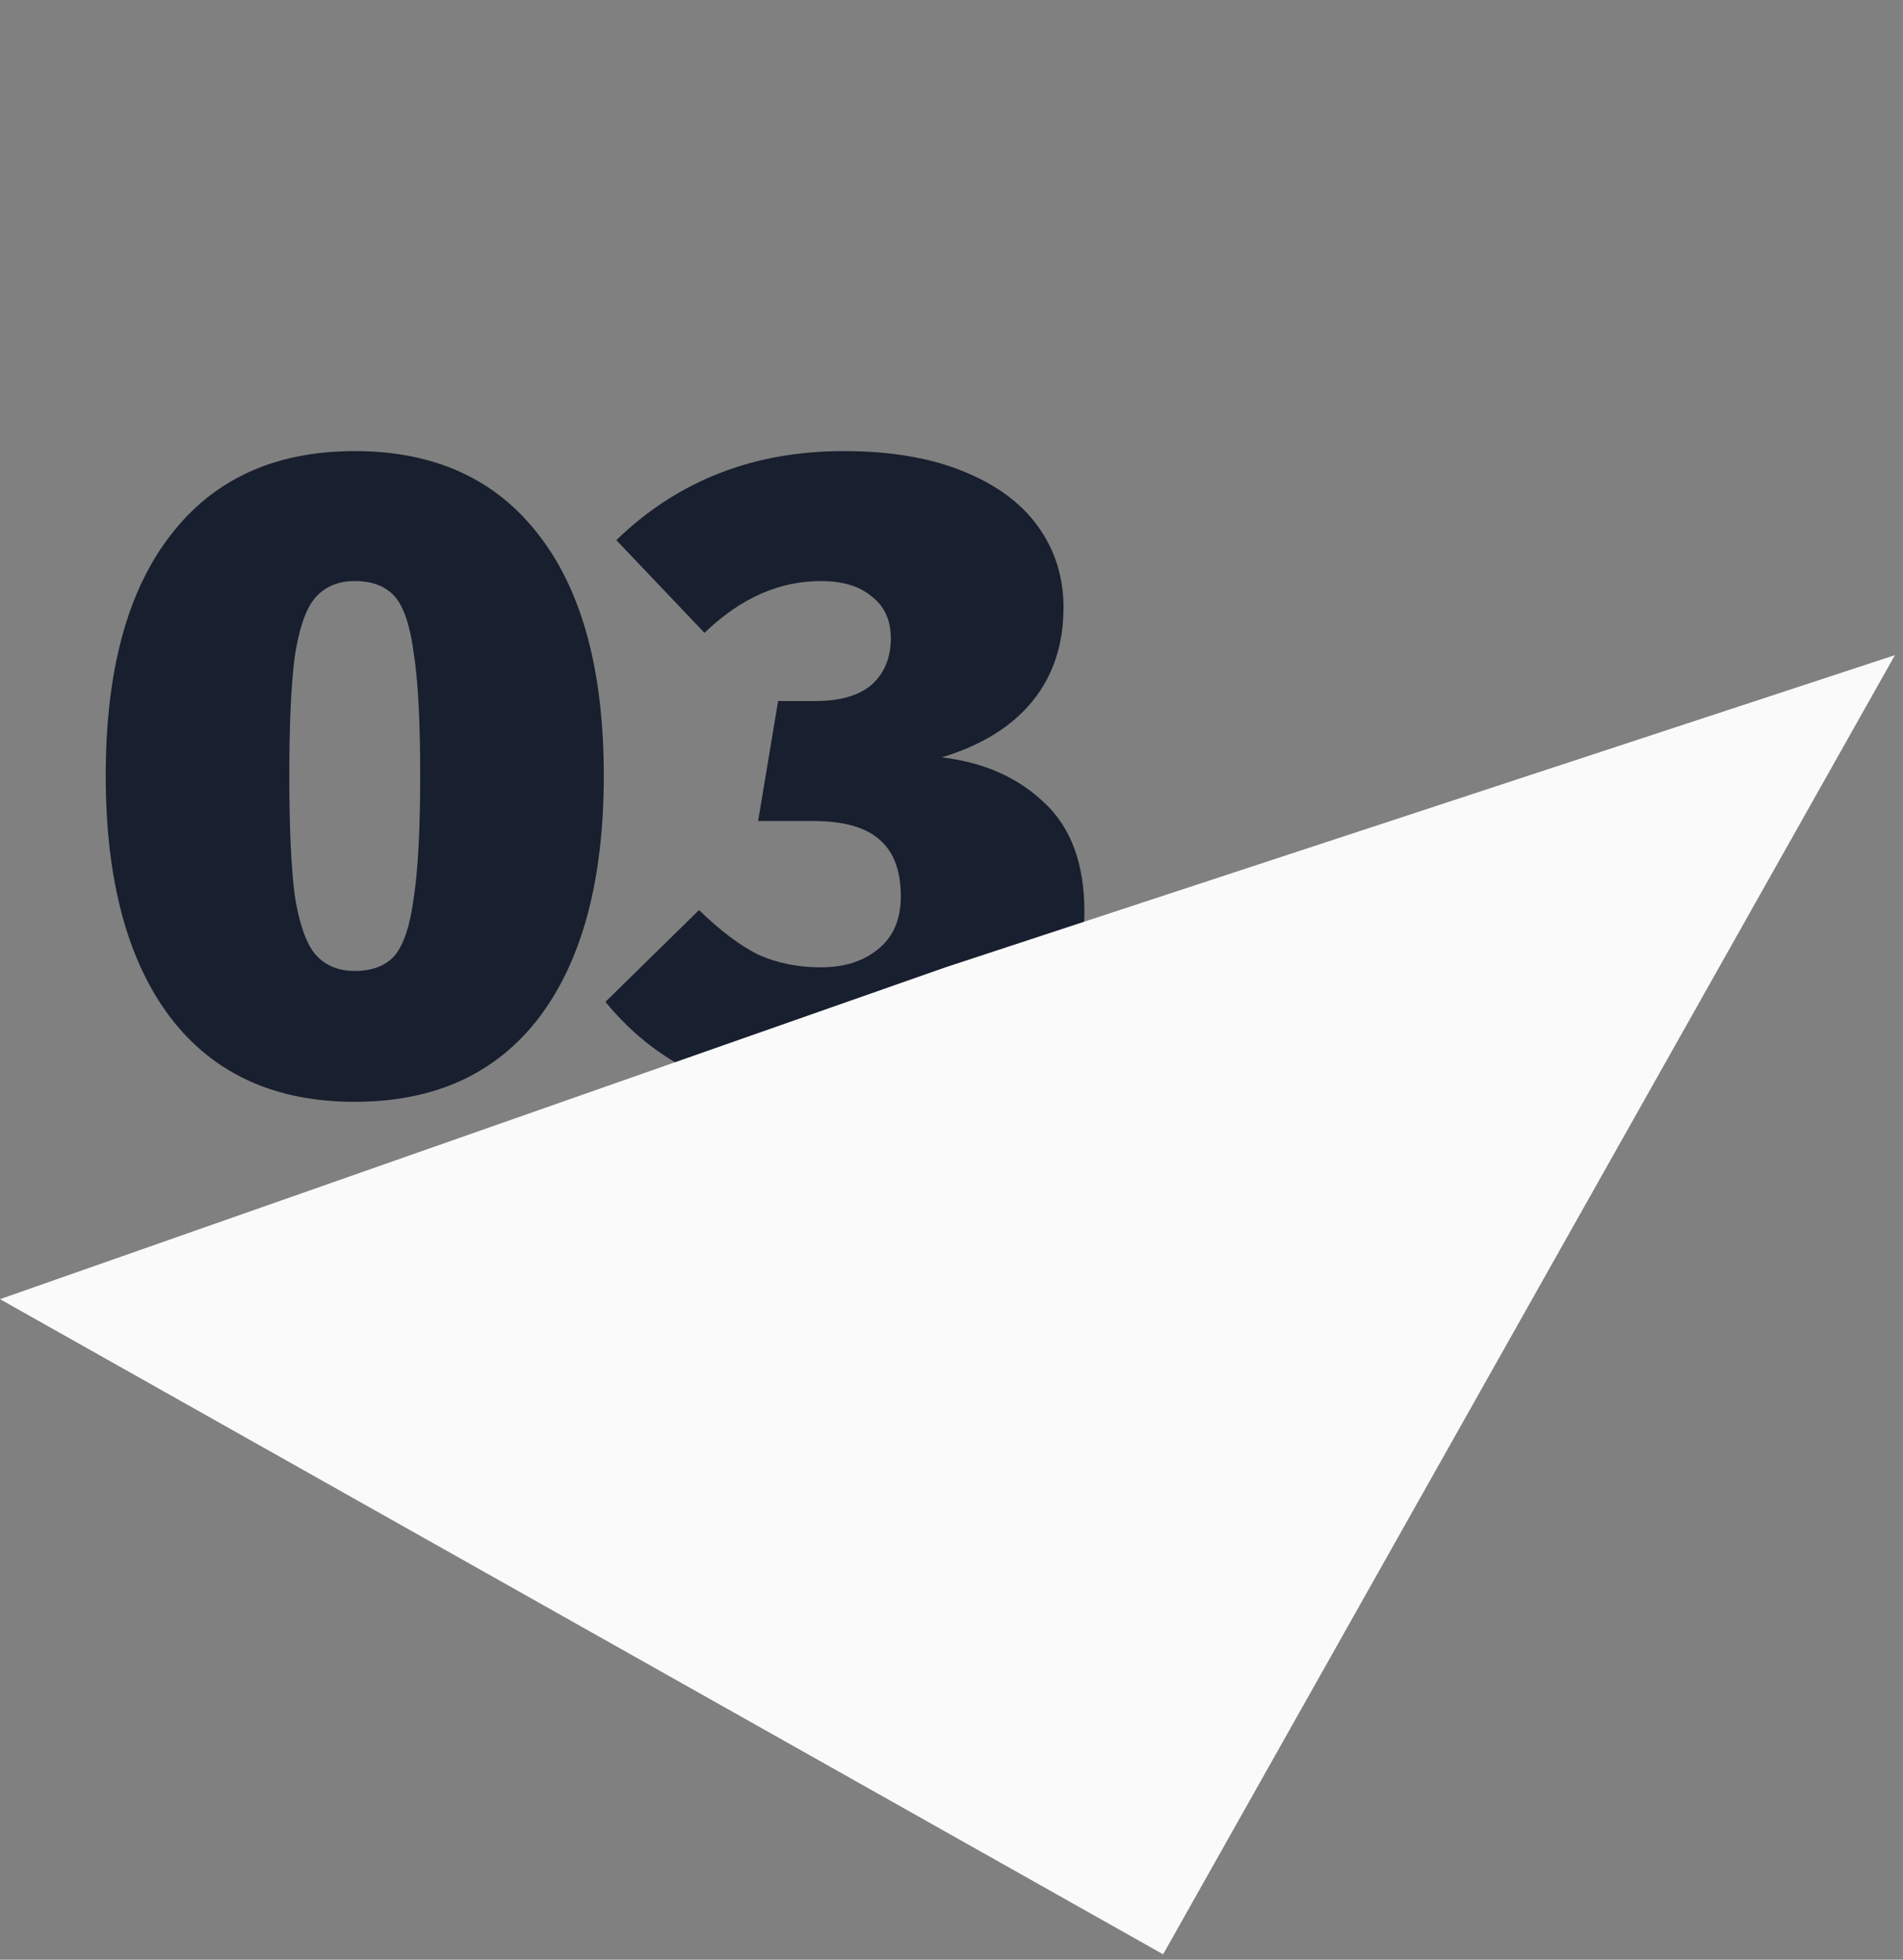 <svg width="134" height="138" viewBox="0 0 134 138" fill="none" xmlns="http://www.w3.org/2000/svg">
<rect x="0" y="0" width="134" height="138" fill="#808080" stroke="none"/>
<path d="M24.98 31.765C30.612 31.765 34.943 33.749 37.972 37.717C41.002 41.642 42.516 47.274 42.516 54.613C42.516 61.952 41.002 67.626 37.972 71.637C34.943 75.605 30.612 77.589 24.98 77.589C19.348 77.589 15.018 75.605 11.988 71.637C8.959 67.626 7.444 61.952 7.444 54.613C7.444 47.274 8.959 41.642 11.988 37.717C15.018 33.749 19.348 31.765 24.98 31.765ZM24.98 40.917C23.786 40.917 22.847 41.322 22.164 42.133C21.524 42.901 21.055 44.266 20.756 46.229C20.5 48.192 20.372 50.986 20.372 54.613C20.372 58.282 20.5 61.098 20.756 63.061C21.055 64.981 21.524 66.346 22.164 67.157C22.847 67.968 23.786 68.373 24.98 68.373C26.218 68.373 27.156 68.01 27.796 67.285C28.436 66.517 28.884 65.152 29.14 63.189C29.439 61.226 29.588 58.368 29.588 54.613C29.588 50.816 29.439 47.957 29.14 46.037C28.884 44.074 28.436 42.73 27.796 42.005C27.156 41.28 26.218 40.917 24.98 40.917ZM59.399 31.765C62.685 31.765 65.479 32.234 67.783 33.173C70.13 34.112 71.901 35.413 73.095 37.077C74.29 38.741 74.887 40.64 74.887 42.773C74.887 45.376 74.162 47.573 72.711 49.365C71.261 51.157 69.127 52.48 66.311 53.333C69.255 53.674 71.666 54.741 73.543 56.533C75.421 58.282 76.359 60.842 76.359 64.213C76.359 66.645 75.677 68.885 74.311 70.933C72.989 72.938 70.983 74.56 68.295 75.797C65.65 76.992 62.45 77.589 58.695 77.589C51.826 77.589 46.471 75.242 42.631 70.549L49.223 64.085C50.717 65.536 52.103 66.581 53.383 67.221C54.706 67.818 56.178 68.117 57.799 68.117C59.463 68.117 60.807 67.69 61.831 66.837C62.898 65.984 63.431 64.746 63.431 63.125C63.431 61.29 62.919 59.946 61.895 59.093C60.914 58.24 59.357 57.813 57.223 57.813H53.383L54.791 49.365H57.415C59.165 49.365 60.487 48.981 61.383 48.213C62.279 47.402 62.727 46.314 62.727 44.949C62.727 43.669 62.279 42.688 61.383 42.005C60.53 41.28 59.335 40.917 57.799 40.917C54.855 40.917 52.125 42.133 49.607 44.565L43.399 38.037C47.709 33.856 53.042 31.765 59.399 31.765Z" fill="#181F2E"/>
<path d="M66.564 68.121L133.432 46.133L81.901 137.618L-2.31076e-05 91.485L66.564 68.121Z" fill="#FAFAFA"/>
</svg>
